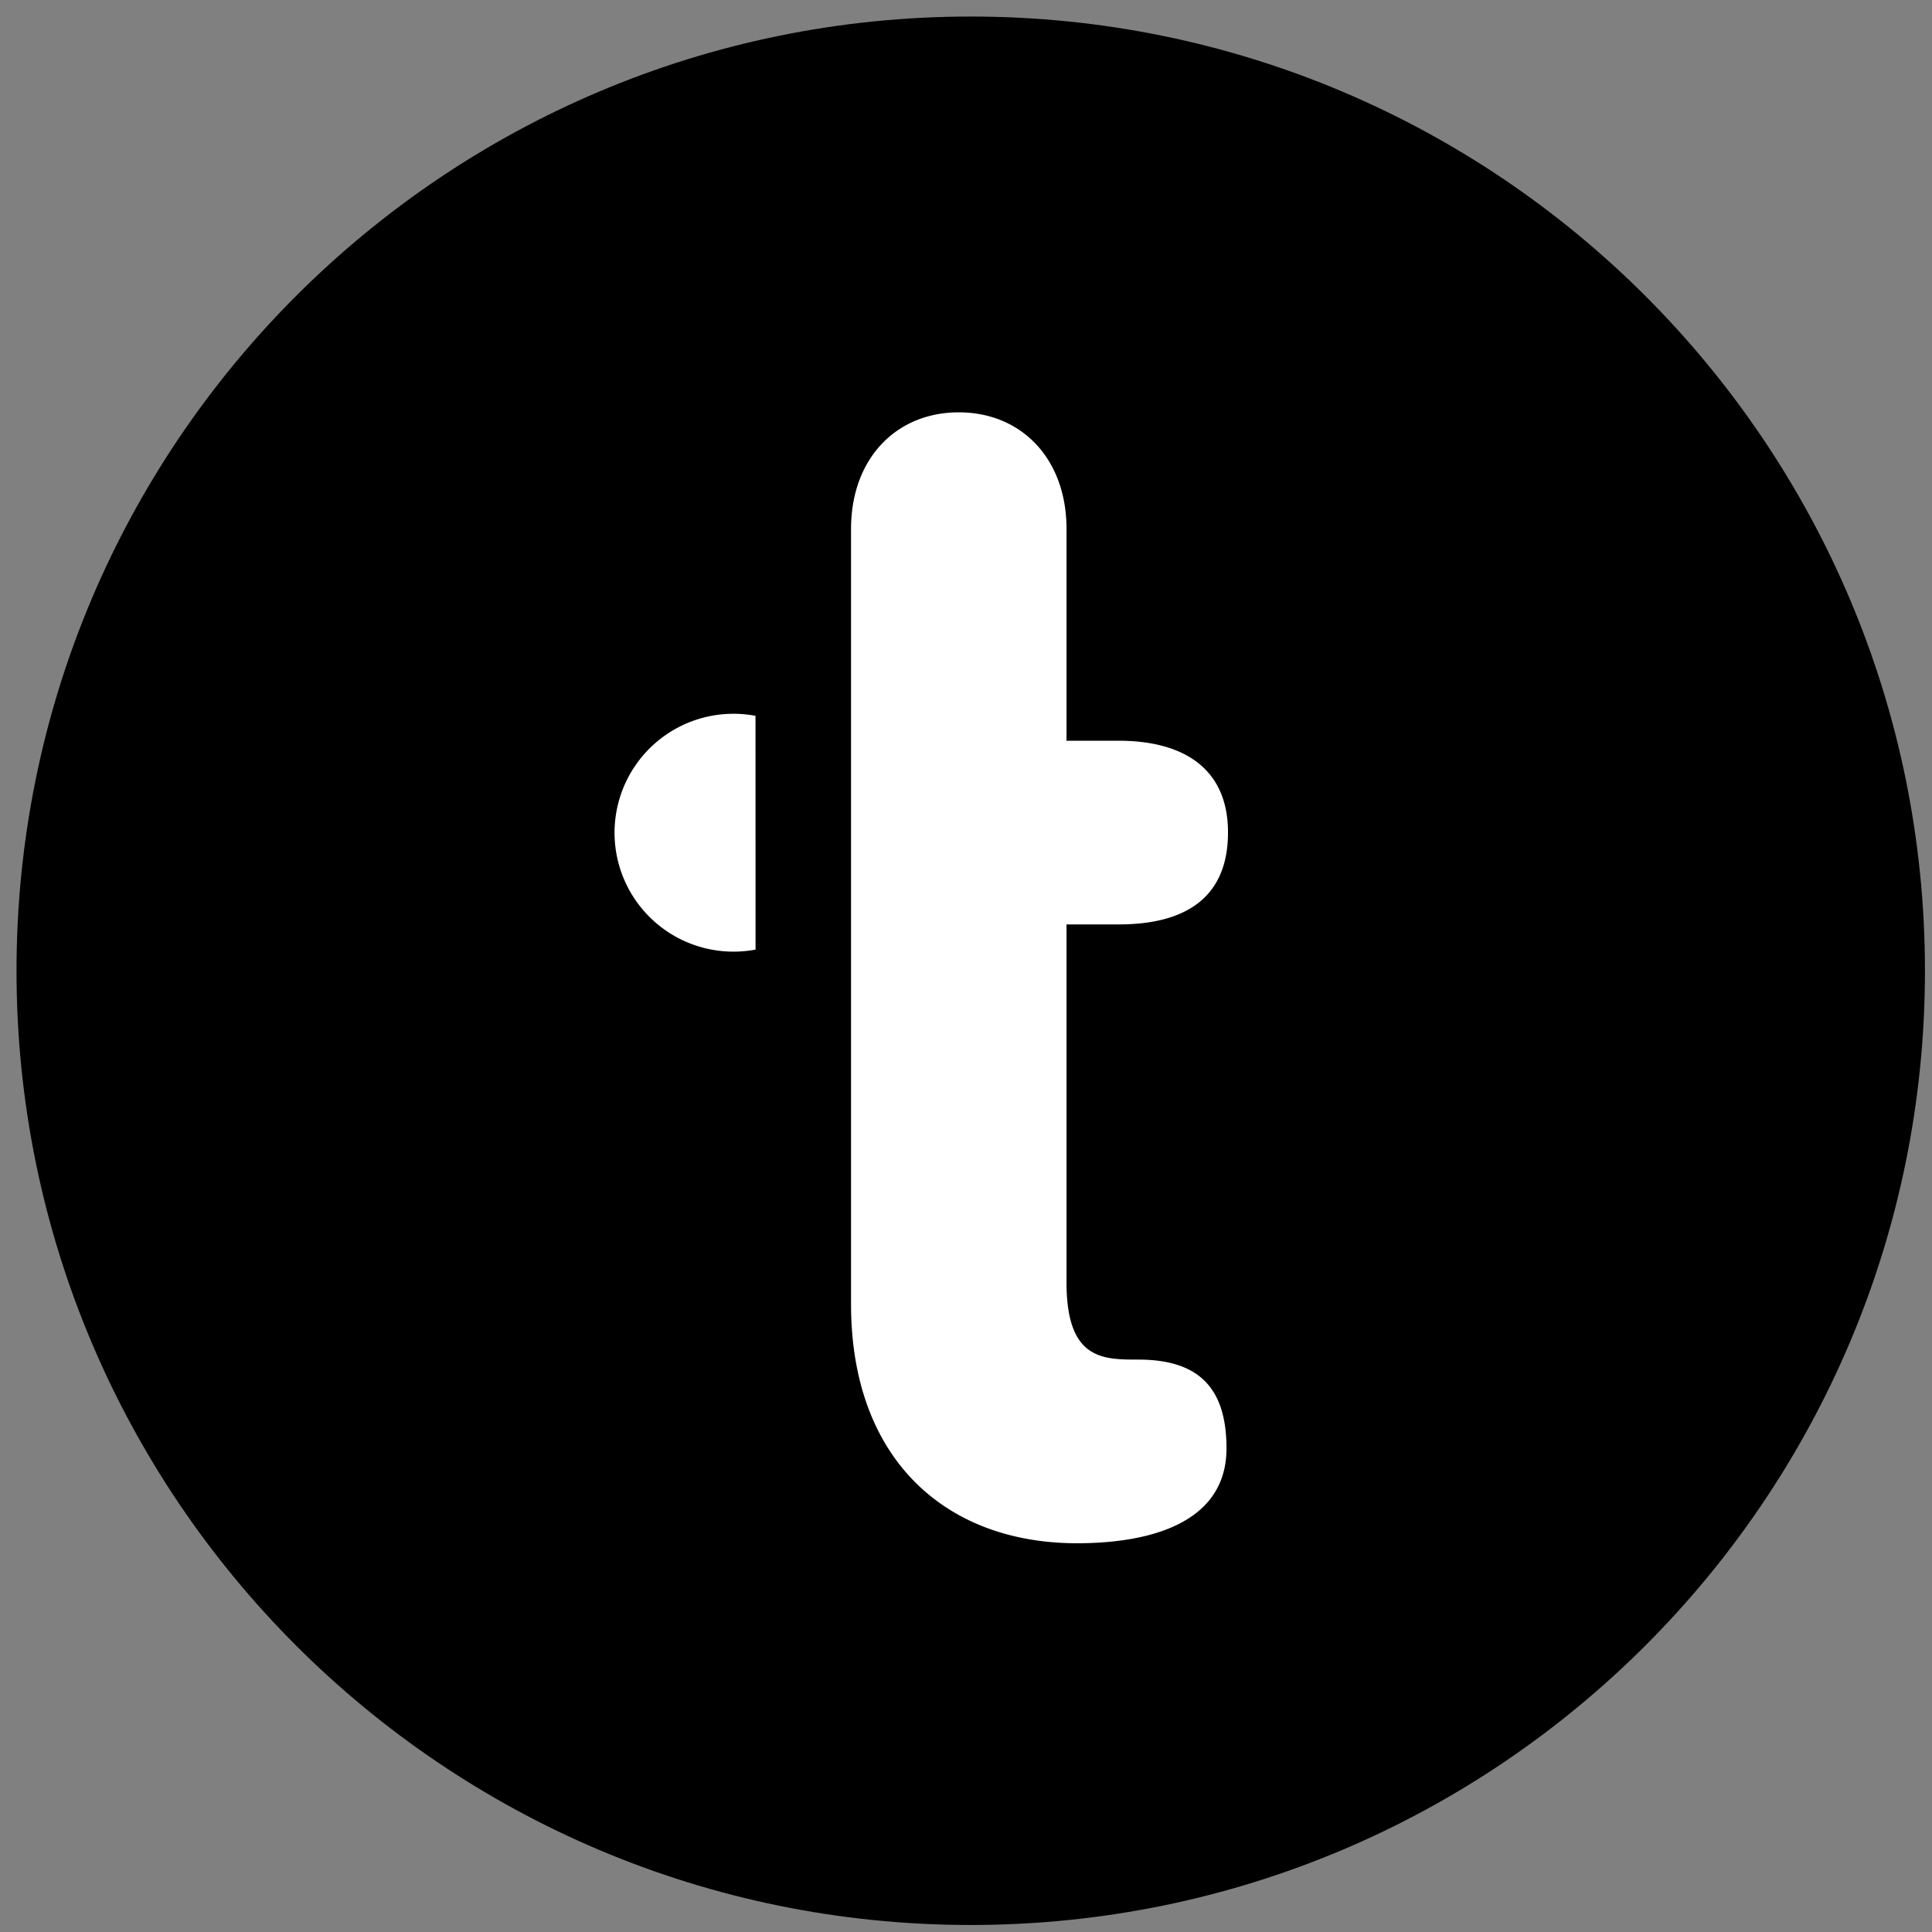 <svg width="82" height="82" viewBox="0 0 82 82" xmlns="http://www.w3.org/2000/svg"><rect x="0" y="0" width="82" height="82" fill="#808080" stroke="none"/><g fill="none" fill-rule="evenodd"><path d="M81.701 41.202c0 22.367-18.133 40.5-40.5 40.5s-40.5-18.133-40.5-40.5 18.133-40.5 40.5-40.5 40.5 18.133 40.5 40.5" fill="#transparent"/><path d="M48.31 57.705c-1.522 0-3.044 0-3.044-3.278V39.235h2.214c2.735 0 4.64-1.056 4.64-3.904 0-2.776-1.968-3.892-4.64-3.892h-2.214v-8.992c0-2.97-1.907-4.946-4.573-4.946-2.667 0-4.572 1.976-4.572 4.946v32.91c0 6.557 3.998 10.143 9.59 10.143 3.235 0 6.345-.928 6.345-4.026 0-2.595-1.203-3.769-3.745-3.769M32.066 30.382a5.048 5.048 0 1 0 .002 9.921l-.002-9.92z" fill="#FFF"/></g></svg>